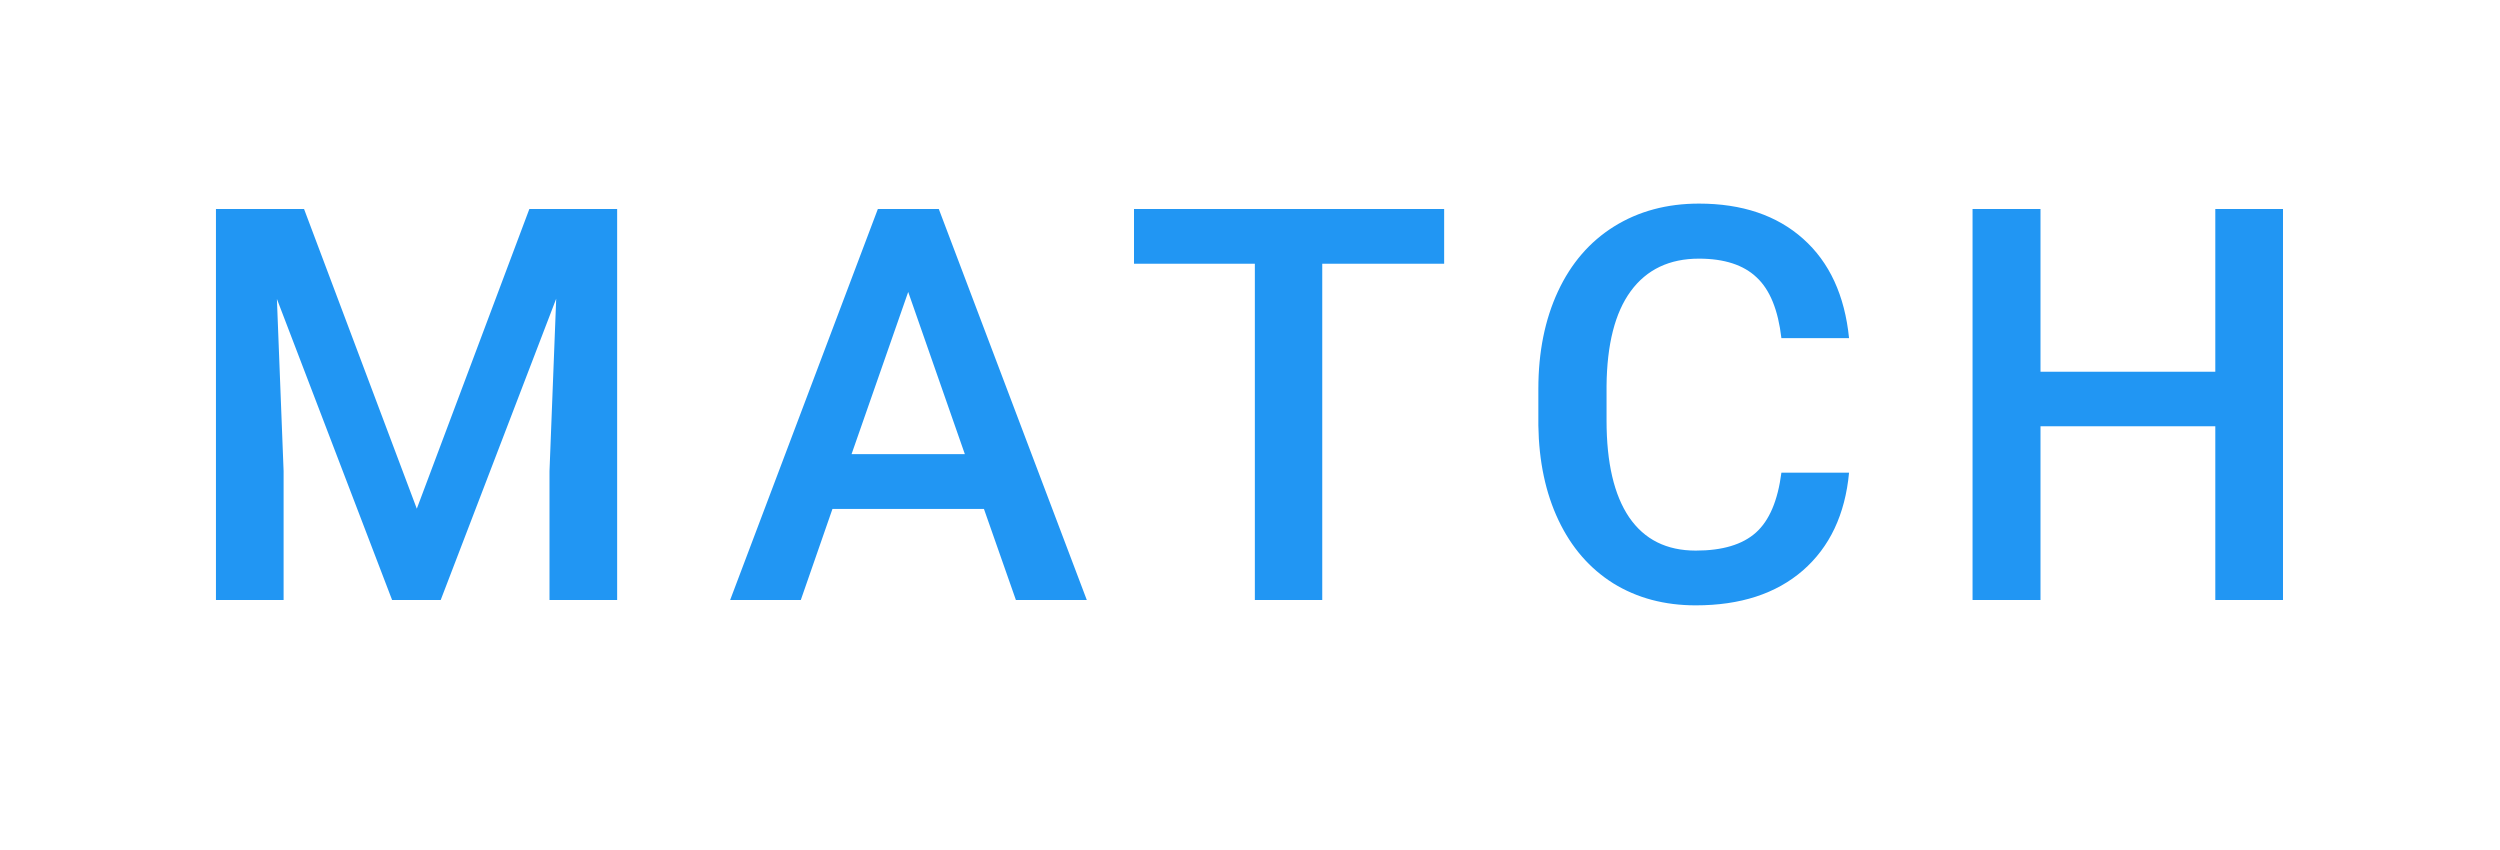 <svg width="50" height="17" viewBox="0 0 50 17" fill="none" xmlns="http://www.w3.org/2000/svg">
<g filter="url(#filter0_d)">
<path d="M6.081 0.18L8.336 6.174L10.587 0.18H12.343V8H10.99V5.422L11.124 1.974L8.814 8H7.842L5.538 1.979L5.672 5.422V8H4.319V0.18H6.081ZM19.679 6.179H16.649L16.016 8H14.603L17.557 0.18H18.776L21.736 8H20.318L19.679 6.179ZM17.031 5.083H19.297L18.164 1.839L17.031 5.083ZM28.883 1.275H26.445V8H25.097V1.275H22.68V0.18H28.883V1.275ZM36.981 5.454C36.903 6.288 36.595 6.94 36.058 7.409C35.52 7.875 34.806 8.107 33.915 8.107C33.291 8.107 32.742 7.961 32.266 7.667C31.793 7.37 31.428 6.949 31.17 6.405C30.912 5.861 30.778 5.229 30.767 4.509V3.778C30.767 3.041 30.898 2.391 31.159 1.829C31.421 1.266 31.795 0.833 32.282 0.529C32.772 0.224 33.338 0.072 33.979 0.072C34.842 0.072 35.537 0.307 36.063 0.776C36.589 1.245 36.895 1.907 36.981 2.763H35.628C35.563 2.201 35.399 1.796 35.134 1.549C34.872 1.299 34.487 1.173 33.979 1.173C33.388 1.173 32.933 1.39 32.615 1.823C32.3 2.253 32.139 2.885 32.131 3.719V4.412C32.131 5.257 32.282 5.902 32.583 6.346C32.887 6.79 33.331 7.012 33.915 7.012C34.448 7.012 34.849 6.892 35.118 6.652C35.386 6.412 35.556 6.013 35.628 5.454H36.981ZM45.66 8H44.306V4.525H40.81V8H39.451V0.18H40.81V3.435H44.306V0.18H45.66V8Z" fill="#2196F3"/>
</g>
<defs>
<filter id="filter0_d" x="0.319" y="0.072" width="49.341" height="16.035" filterUnits="userSpaceOnUse" color-interpolation-filters="sRGB">
<feFlood flood-opacity="0" result="BackgroundImageFix"/>
<feColorMatrix in="SourceAlpha" type="matrix" values="0 0 0 0 0 0 0 0 0 0 0 0 0 0 0 0 0 0 127 0"/>
<feOffset dy="4"/>
<feGaussianBlur stdDeviation="2"/>
<feColorMatrix type="matrix" values="0 0 0 0 0 0 0 0 0 0 0 0 0 0 0 0 0 0 0.25 0"/>
<feBlend mode="normal" in2="BackgroundImageFix" result="effect1_dropShadow"/>
<feBlend mode="normal" in="SourceGraphic" in2="effect1_dropShadow" result="shape"/>
</filter>
</defs>
</svg>
